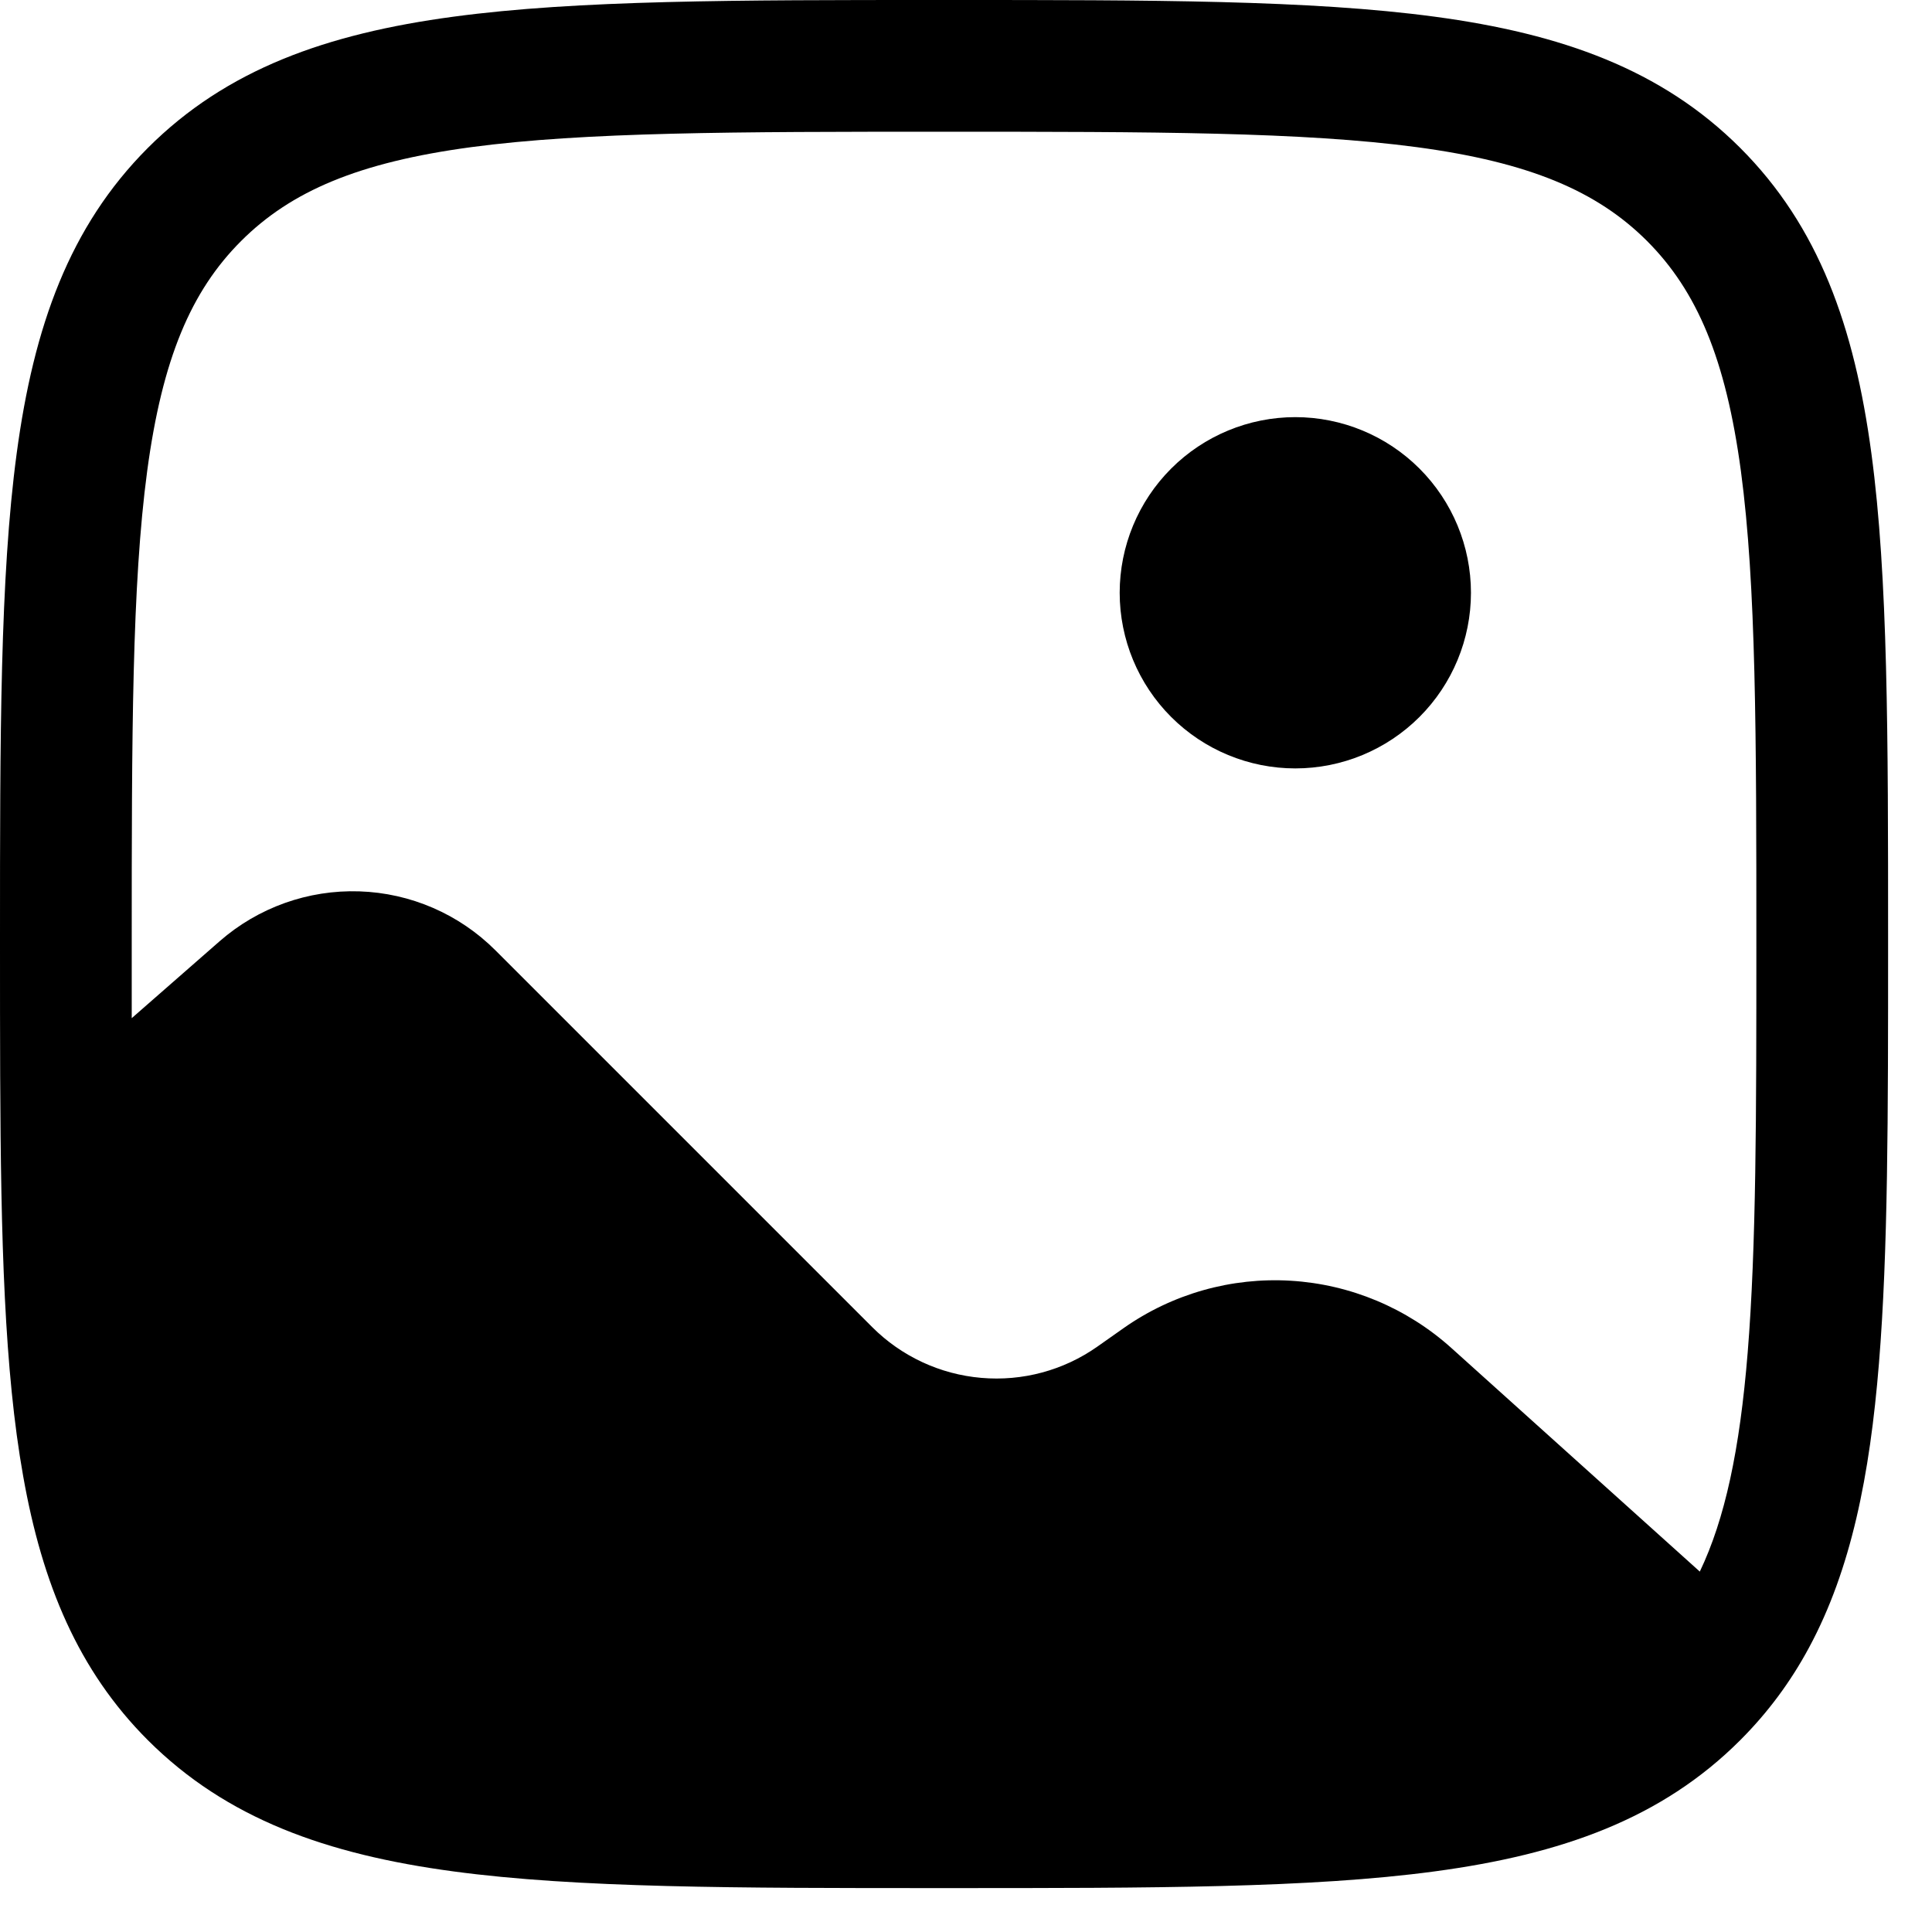 <svg width="22" height="22" viewBox="0 0 22 22" fill="none" xmlns="http://www.w3.org/2000/svg">
<path d="M16.75 6.75C16.75 7.28 16.539 7.789 16.164 8.164C15.789 8.539 15.28 8.75 14.75 8.75C14.22 8.75 13.711 8.539 13.336 8.164C12.961 7.789 12.75 7.28 12.75 6.75C12.75 6.22 12.961 5.711 13.336 5.336C13.711 4.961 14.22 4.75 14.75 4.75C15.28 4.75 15.789 4.961 16.164 5.336C16.539 5.711 16.75 6.22 16.75 6.75Z" fill="black"/>
<path fill-rule="evenodd" clip-rule="evenodd" d="M10.693 0H10.807C13.116 0 14.925 5.96046e-08 16.337 0.19C17.781 0.384 18.921 0.79 19.816 1.684C20.711 2.579 21.116 3.719 21.31 5.164C21.5 6.575 21.5 8.384 21.5 10.693V10.781C21.5 12.69 21.5 14.252 21.396 15.524C21.292 16.804 21.079 17.871 20.601 18.759C20.391 19.15 20.131 19.501 19.816 19.816C18.921 20.711 17.781 21.116 16.336 21.31C14.925 21.5 13.116 21.5 10.807 21.5H10.693C8.384 21.5 6.575 21.5 5.163 21.31C3.719 21.116 2.579 20.71 1.684 19.816C0.891 19.023 0.481 18.036 0.264 16.81C0.049 15.607 0.01 14.11 0.002 12.252C-2.58442e-08 11.779 0 11.279 0 10.751V10.693C0 8.384 5.96046e-08 6.575 0.19 5.163C0.384 3.719 0.79 2.579 1.684 1.684C2.579 0.789 3.719 0.384 5.164 0.19C6.575 5.96046e-08 8.384 0 10.693 0ZM5.363 1.676C4.085 1.848 3.314 2.176 2.745 2.745C2.175 3.315 1.848 4.085 1.676 5.364C1.502 6.664 1.5 8.372 1.5 10.75V11.594L2.501 10.718C2.94 10.334 3.509 10.131 4.092 10.15C4.675 10.169 5.229 10.409 5.642 10.822L9.932 15.112C10.265 15.445 10.705 15.65 11.174 15.69C11.643 15.731 12.111 15.605 12.496 15.334L12.794 15.124C13.35 14.733 14.021 14.543 14.699 14.584C15.377 14.625 16.021 14.895 16.526 15.349L19.356 17.896C19.642 17.298 19.811 16.512 19.901 15.403C19.999 14.198 20 12.696 20 10.75C20 8.372 19.998 6.664 19.824 5.364C19.652 4.085 19.324 3.314 18.755 2.744C18.185 2.175 17.415 1.848 16.136 1.676C14.836 1.502 13.128 1.5 10.75 1.5C8.372 1.5 6.663 1.502 5.363 1.676Z" fill="black"/>
</svg>
